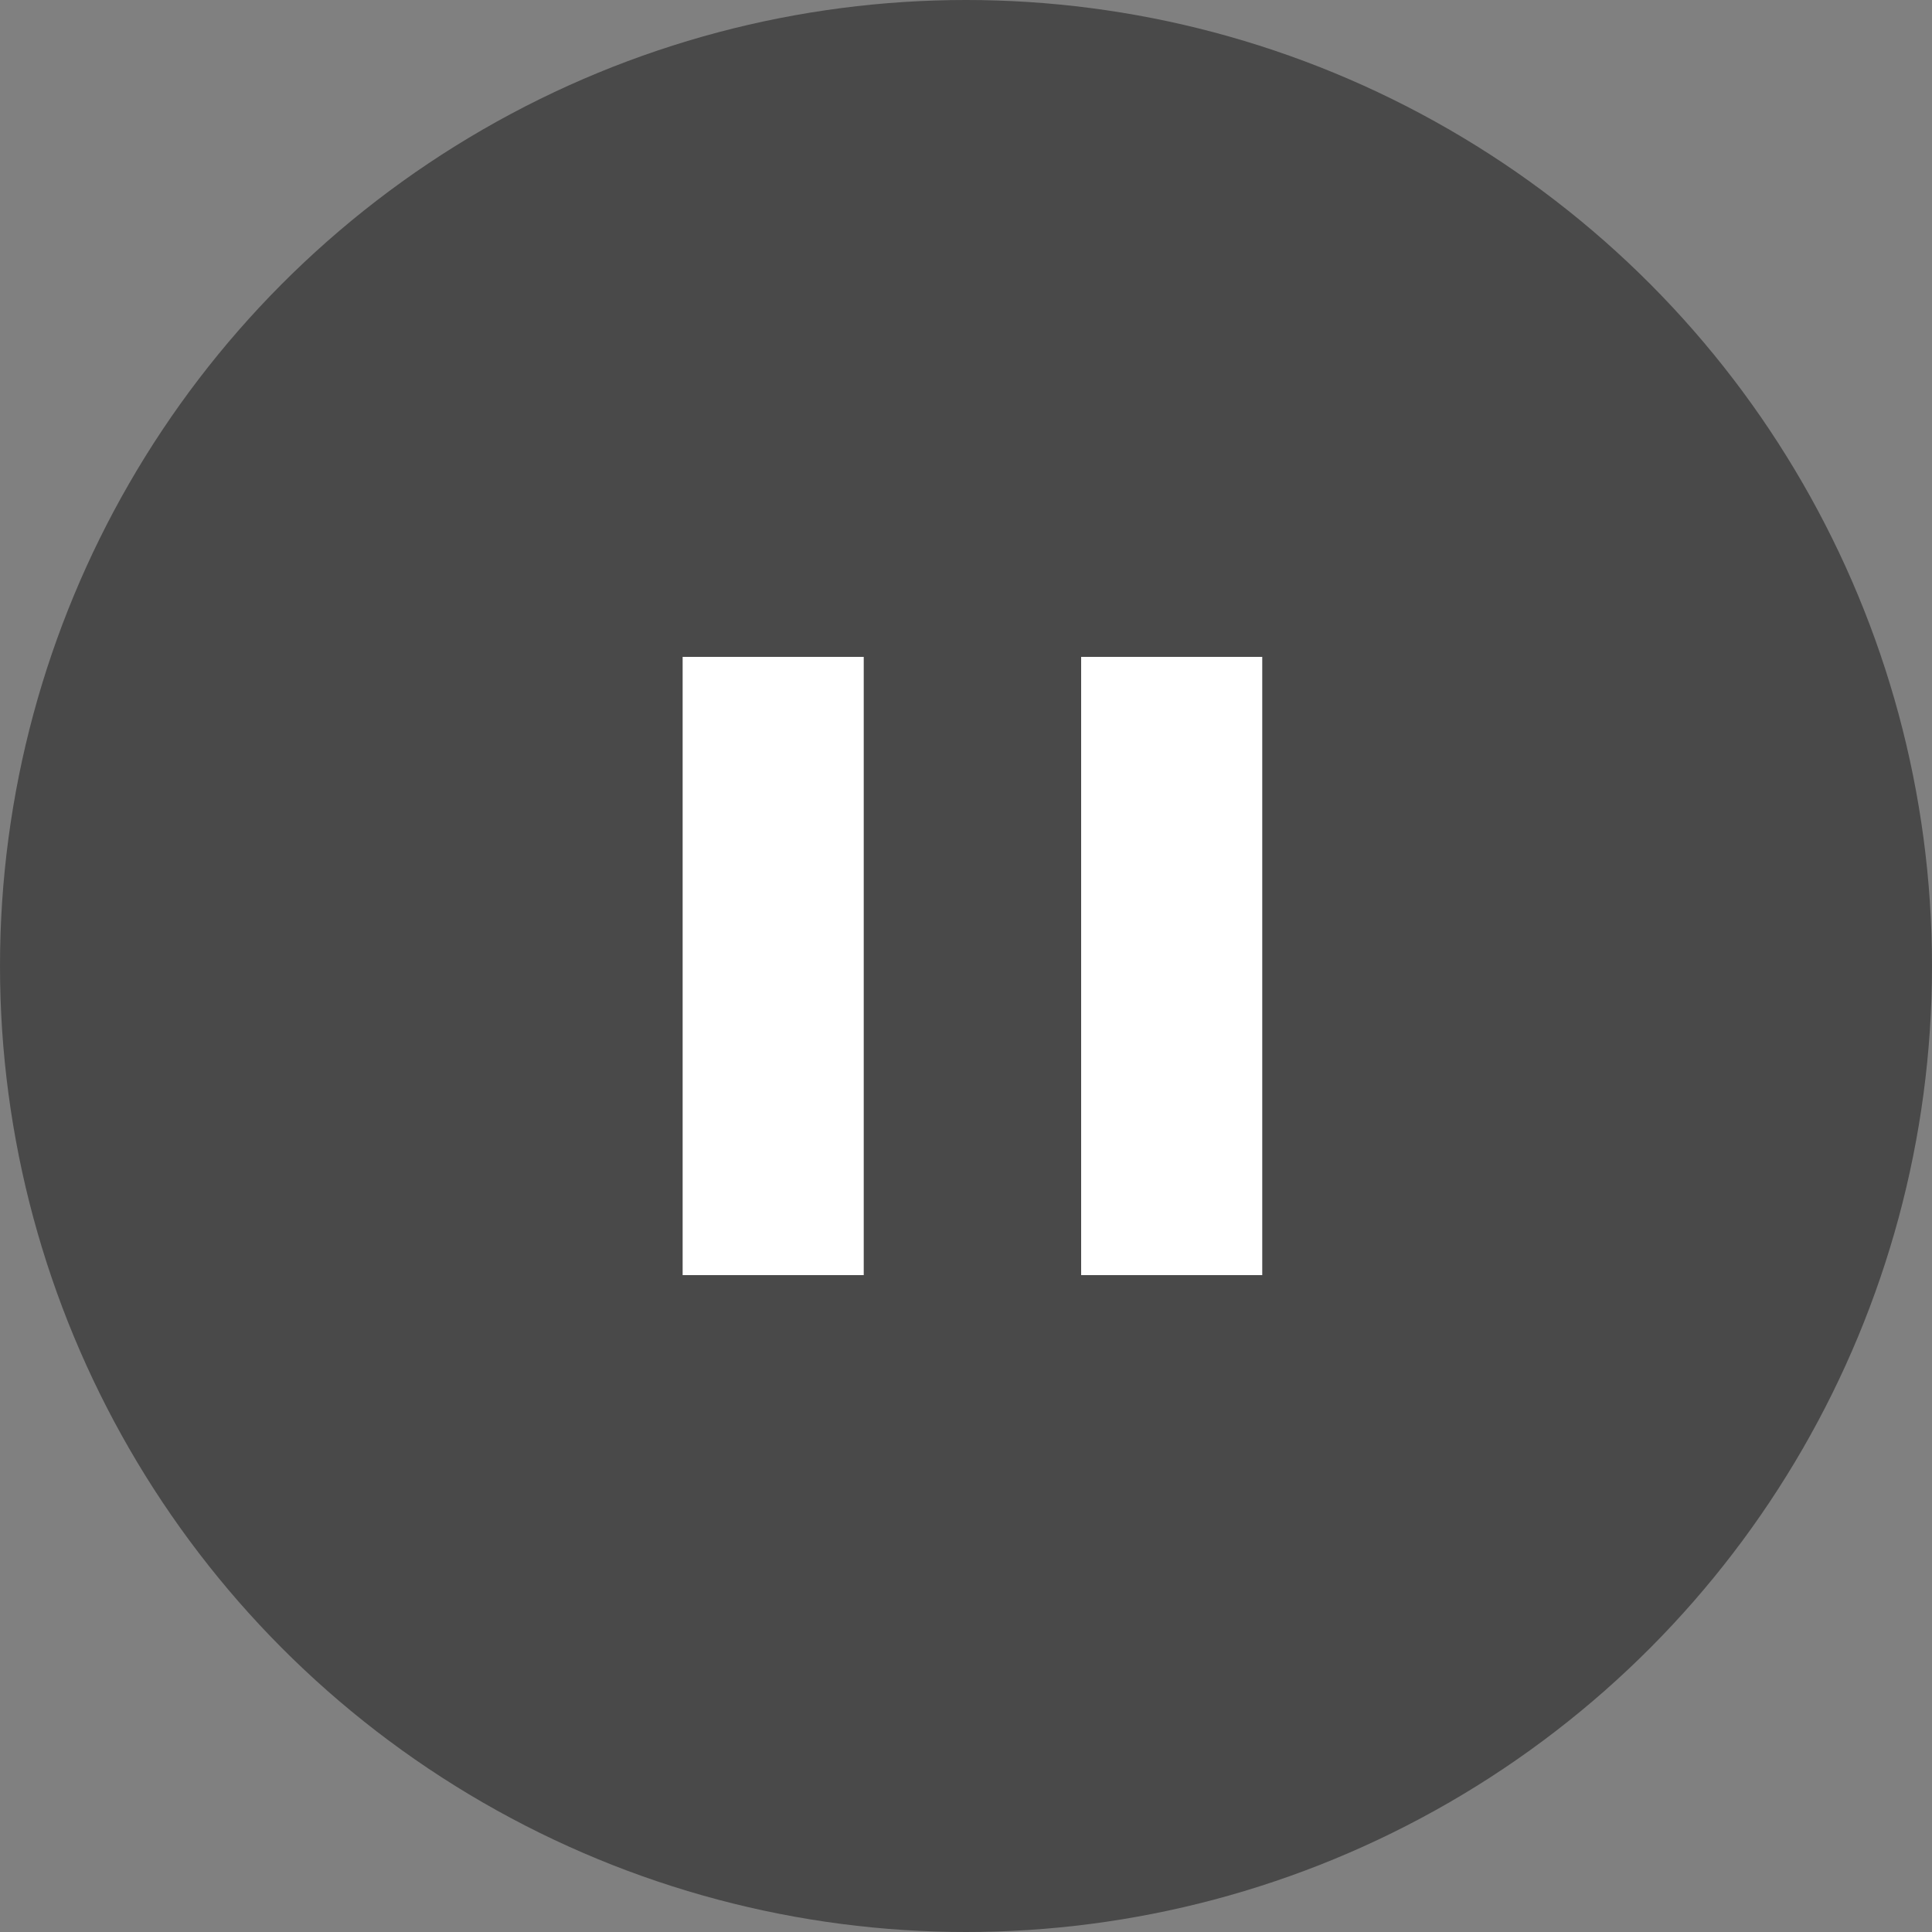 <svg xmlns="http://www.w3.org/2000/svg" width="150" height="150" viewBox="0 0 150 150">
  <rect x="0" y="0" width="150" height="150" fill="#808080" stroke="none"/>
<defs>
    <style>
      .cls-1 {
        fill: #333;
        opacity: 0.7;
      }

      .cls-2 {
        fill: #fff;
      }
    </style>
  </defs>
  <circle class="cls-1" cx="75" cy="75" r="75"/>
  <g id="Pause">
    <rect class="cls-2" x="53" y="51" width="14.06" height="48"/>
    <rect id="Rectangle_1_copy" data-name="Rectangle 1 copy" class="cls-2" x="83.94" y="51" width="14.06" height="48"/>
  </g>
</svg>
